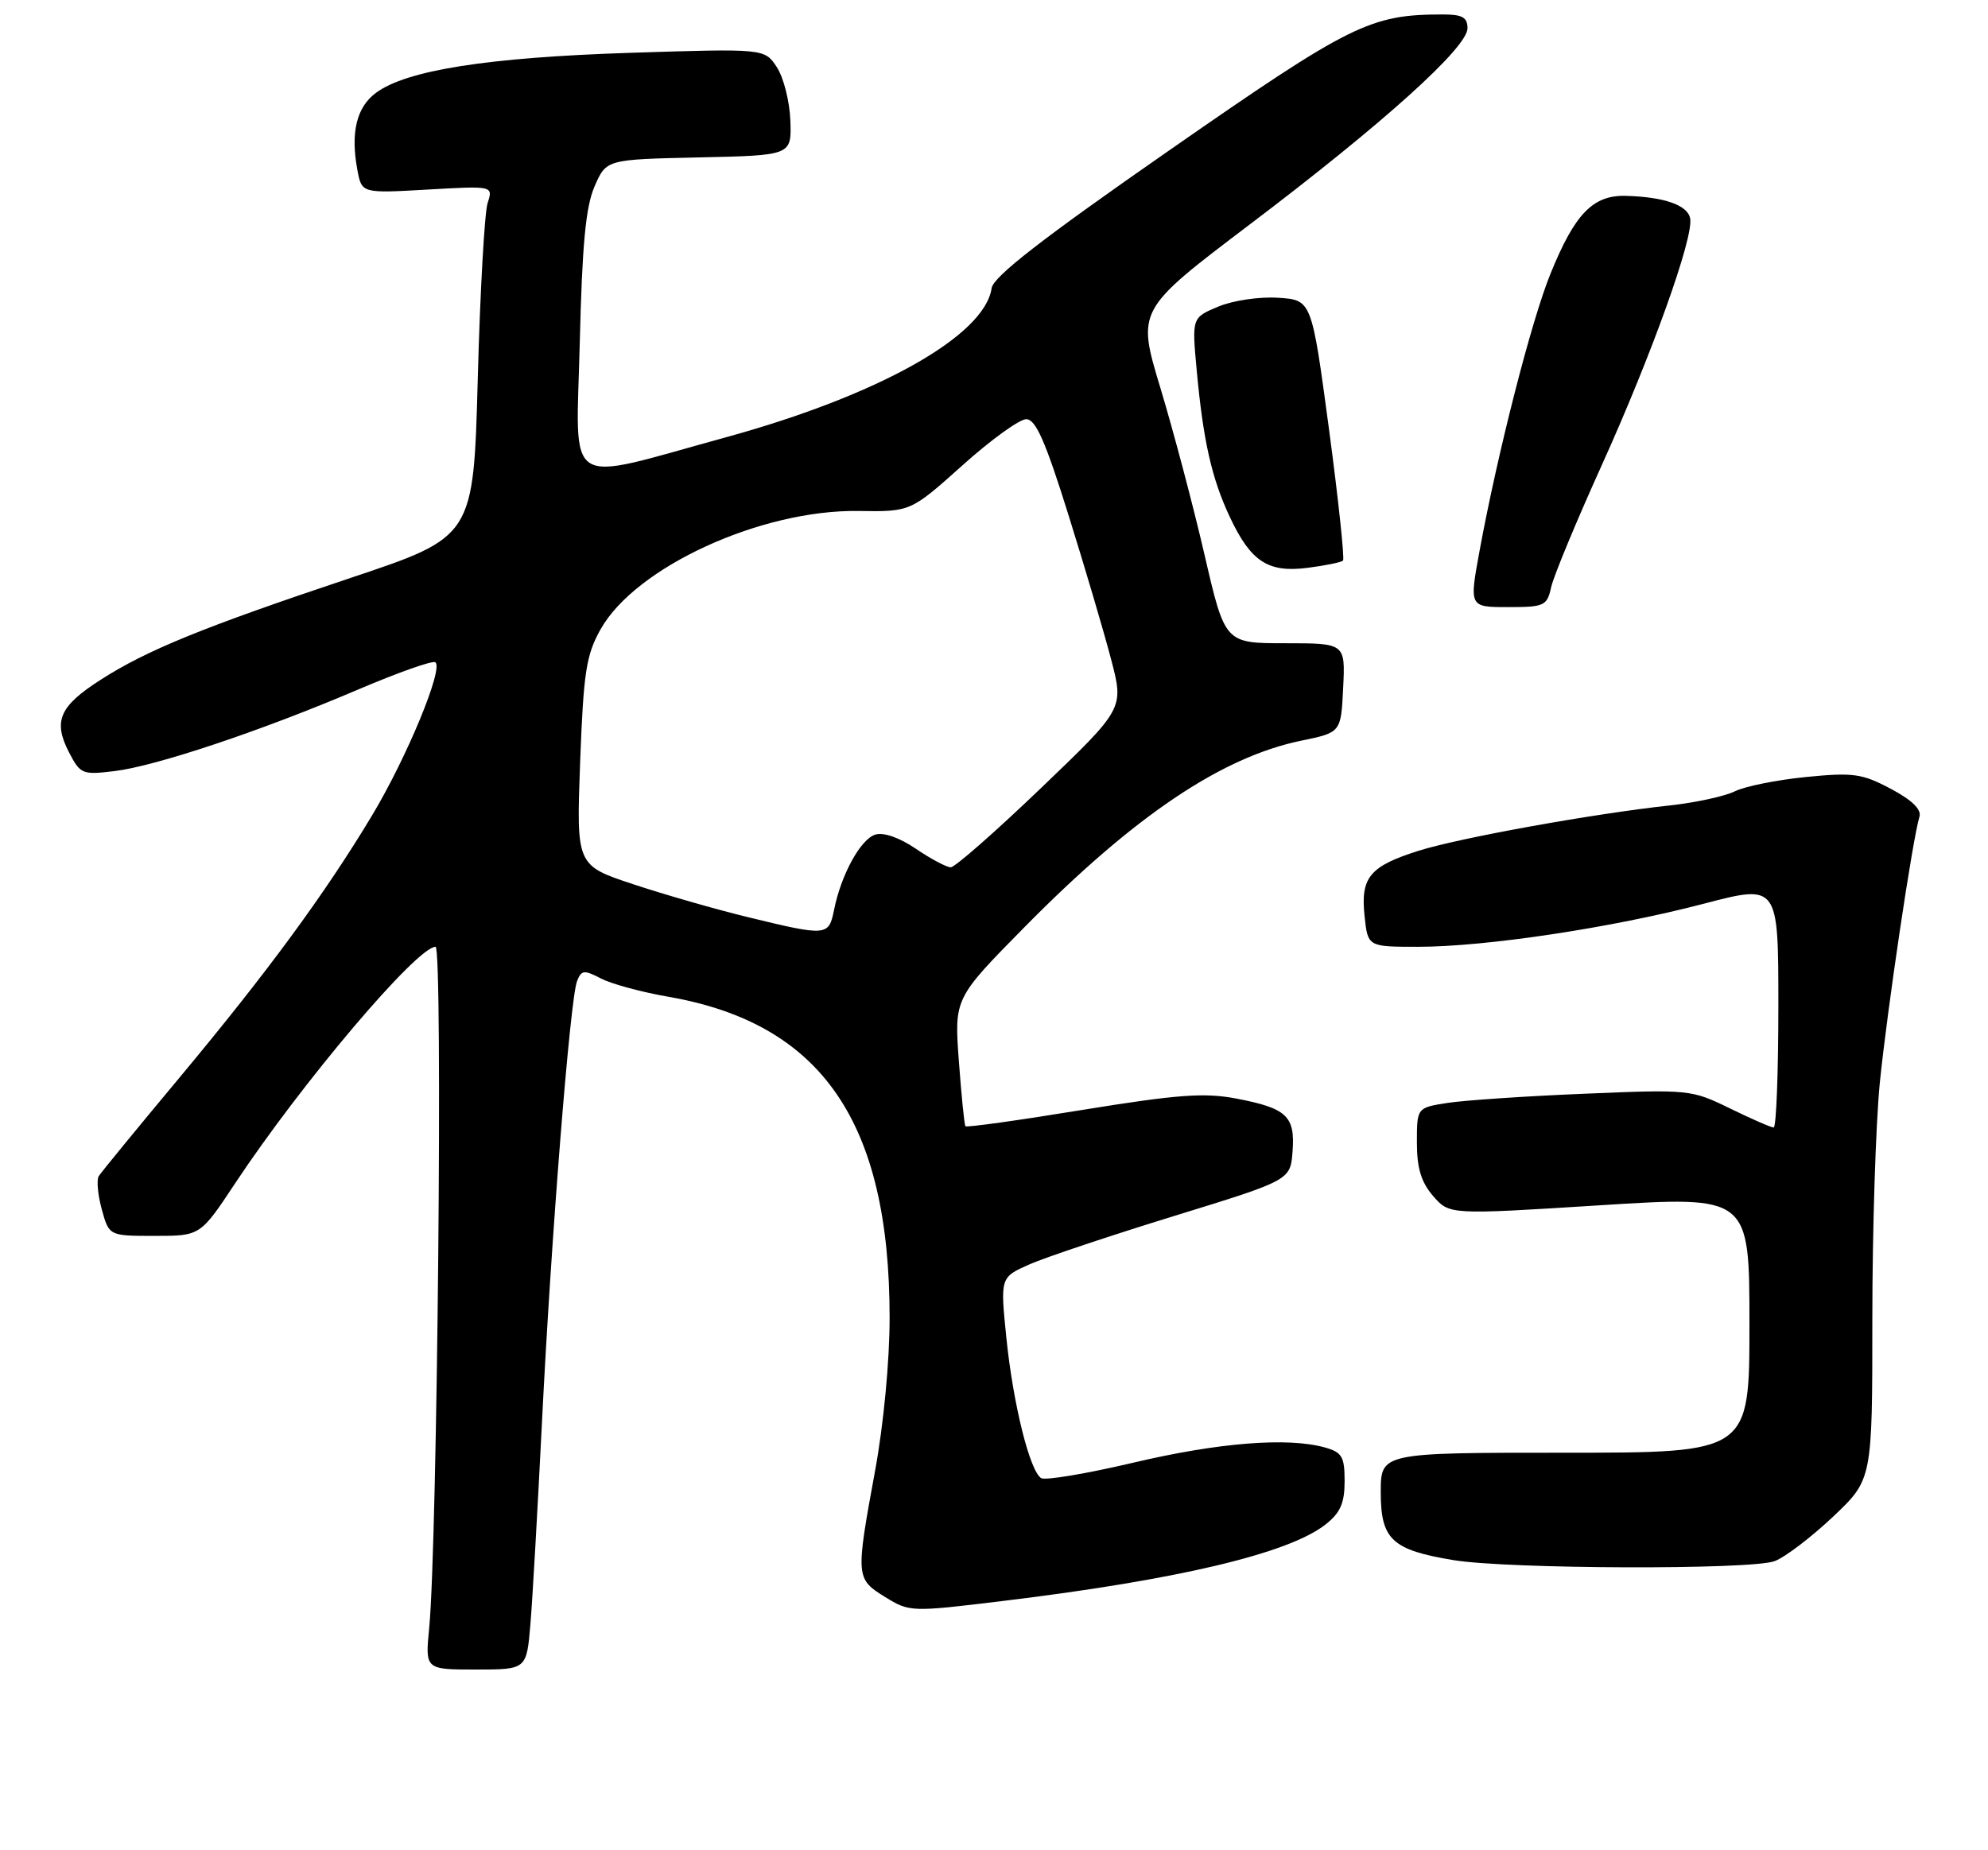 <?xml version="1.0" encoding="UTF-8" standalone="no"?>
<!DOCTYPE svg PUBLIC "-//W3C//DTD SVG 1.1//EN" "http://www.w3.org/Graphics/SVG/1.1/DTD/svg11.dtd" >
<svg xmlns="http://www.w3.org/2000/svg" xmlns:xlink="http://www.w3.org/1999/xlink" version="1.1" viewBox="0 0 275 256">
 <g >
 <path fill="currentColor"
d=" M 73.37 224.75 C 73.66 221.31 74.37 208.82 74.96 197.00 C 76.22 171.48 78.86 138.21 79.82 135.76 C 80.42 134.21 80.79 134.17 83.12 135.38 C 84.57 136.14 88.78 137.28 92.49 137.92 C 113.66 141.61 123.06 155.25 123.06 182.29 C 123.07 188.24 122.23 197.09 121.05 203.50 C 118.35 218.20 118.37 218.45 122.43 220.96 C 125.82 223.05 126.01 223.06 138.68 221.52 C 162.87 218.59 178.26 214.95 183.36 210.93 C 185.41 209.32 186.00 207.98 186.00 204.95 C 186.00 201.54 185.65 200.94 183.25 200.27 C 178.12 198.84 168.54 199.60 156.77 202.38 C 150.32 203.90 144.59 204.86 144.03 204.52 C 142.45 203.54 140.15 194.28 139.21 185.11 C 138.36 176.73 138.36 176.73 142.43 174.93 C 144.67 173.95 153.70 170.93 162.50 168.22 C 178.50 163.29 178.50 163.29 178.80 159.31 C 179.17 154.42 178.00 153.33 170.97 151.99 C 166.57 151.16 162.85 151.44 149.73 153.57 C 140.99 155.00 133.71 156.02 133.55 155.83 C 133.40 155.65 132.99 151.59 132.64 146.82 C 132.00 138.14 132.00 138.14 141.75 128.25 C 156.91 112.88 168.97 104.76 180.00 102.48 C 185.50 101.35 185.50 101.35 185.80 95.17 C 186.10 89.00 186.10 89.00 177.77 89.00 C 169.45 89.00 169.45 89.00 166.62 76.75 C 165.06 70.01 162.32 59.64 160.52 53.69 C 157.26 42.89 157.26 42.89 172.90 31.04 C 191.39 17.04 203.00 6.57 203.00 3.91 C 203.00 2.41 202.28 2.00 199.64 2.00 C 189.52 2.00 186.92 3.29 161.73 20.81 C 144.09 33.08 137.41 38.27 137.17 39.88 C 136.20 46.48 121.50 54.72 100.36 60.52 C 77.65 66.75 79.70 68.09 80.20 47.40 C 80.53 33.83 81.02 28.60 82.25 25.78 C 83.87 22.06 83.87 22.06 96.69 21.78 C 109.50 21.50 109.50 21.50 109.33 16.70 C 109.24 14.06 108.40 10.74 107.47 9.31 C 105.77 6.71 105.77 6.71 87.13 7.31 C 67.43 7.95 56.23 9.71 52.00 12.85 C 49.32 14.83 48.47 18.36 49.44 23.53 C 50.04 26.75 50.04 26.75 59.13 26.23 C 68.23 25.71 68.23 25.71 67.45 28.10 C 67.03 29.42 66.41 40.35 66.09 52.39 C 65.50 74.28 65.50 74.28 48.50 79.96 C 28.10 86.78 20.29 89.96 13.90 94.07 C 8.22 97.71 7.32 99.78 9.54 104.08 C 11.11 107.12 11.39 107.23 15.84 106.69 C 21.58 106.00 36.20 101.10 49.48 95.43 C 54.97 93.09 59.80 91.37 60.21 91.63 C 61.42 92.38 56.30 104.78 51.44 112.87 C 44.93 123.70 37.00 134.50 24.88 149.04 C 19.03 156.05 13.99 162.21 13.66 162.73 C 13.34 163.26 13.53 165.33 14.08 167.34 C 15.09 171.00 15.09 171.00 21.40 171.00 C 27.71 171.00 27.71 171.00 32.51 163.75 C 41.73 149.83 57.68 131.00 60.25 131.00 C 61.28 131.00 60.51 213.48 59.37 225.25 C 58.81 231.00 58.81 231.00 65.83 231.00 C 72.84 231.00 72.84 231.00 73.37 224.75 Z  M 245.49 216.00 C 246.93 215.46 250.56 212.69 253.56 209.86 C 259.00 204.71 259.00 204.71 259.00 182.46 C 259.00 170.22 259.47 155.55 260.03 149.86 C 261.04 139.82 264.57 116.05 265.52 112.99 C 265.82 112.00 264.48 110.69 261.55 109.14 C 257.58 107.03 256.36 106.86 249.81 107.51 C 245.79 107.91 241.38 108.80 240.00 109.48 C 238.62 110.17 234.57 111.05 231.00 111.44 C 220.45 112.58 201.93 115.92 196.25 117.71 C 189.47 119.85 188.19 121.39 188.76 126.75 C 189.21 131.00 189.21 131.00 196.17 131.00 C 205.51 131.00 222.97 128.37 235.65 125.05 C 246.00 122.34 246.00 122.34 246.00 139.17 C 246.00 148.43 245.71 156.00 245.35 156.00 C 244.99 156.00 242.27 154.81 239.30 153.36 C 233.98 150.76 233.65 150.72 219.20 151.33 C 211.11 151.66 202.59 152.24 200.25 152.60 C 196.00 153.26 196.00 153.26 196.00 158.08 C 196.00 161.63 196.59 163.57 198.25 165.49 C 200.50 168.08 200.50 168.08 221.25 166.77 C 242.00 165.46 242.00 165.46 242.00 183.23 C 242.00 201.00 242.00 201.00 216.50 201.00 C 191.00 201.00 191.00 201.00 191.00 206.48 C 191.00 213.01 192.55 214.45 201.04 215.86 C 208.60 217.11 242.29 217.22 245.49 216.00 Z  M 214.57 81.25 C 214.90 79.74 218.05 72.15 221.56 64.39 C 228.47 49.11 234.31 32.83 233.80 30.22 C 233.45 28.38 230.22 27.25 224.92 27.10 C 220.36 26.97 217.85 29.56 214.48 37.87 C 211.84 44.34 207.15 62.71 204.66 76.25 C 203.24 84.00 203.24 84.00 208.60 84.00 C 213.64 84.00 214.00 83.83 214.57 81.25 Z  M 185.78 77.56 C 186.01 77.32 185.14 69.11 183.83 59.31 C 181.44 41.50 181.44 41.50 176.81 41.20 C 174.23 41.03 170.56 41.57 168.53 42.42 C 164.87 43.95 164.87 43.95 165.54 51.23 C 166.44 60.99 167.61 66.20 170.14 71.57 C 173.03 77.72 175.43 79.28 180.92 78.56 C 183.35 78.25 185.54 77.80 185.78 77.56 Z  M 103.50 126.91 C 99.10 125.84 91.95 123.79 87.61 122.35 C 79.72 119.74 79.72 119.74 80.25 105.45 C 80.72 92.99 81.08 90.63 83.08 87.07 C 87.92 78.46 105.24 70.51 118.73 70.70 C 125.96 70.81 125.96 70.81 133.11 64.41 C 137.03 60.88 141.02 58.00 141.96 58.00 C 143.27 58.00 144.61 61.04 147.80 71.25 C 150.08 78.54 152.74 87.55 153.71 91.27 C 155.48 98.04 155.48 98.04 144.02 109.02 C 137.72 115.06 132.10 120.00 131.52 120.00 C 130.94 120.00 128.77 118.85 126.70 117.44 C 124.40 115.88 122.21 115.12 121.07 115.48 C 119.03 116.13 116.34 121.04 115.37 125.92 C 114.64 129.53 114.37 129.55 103.50 126.91 Z "/>
</g>
</svg>